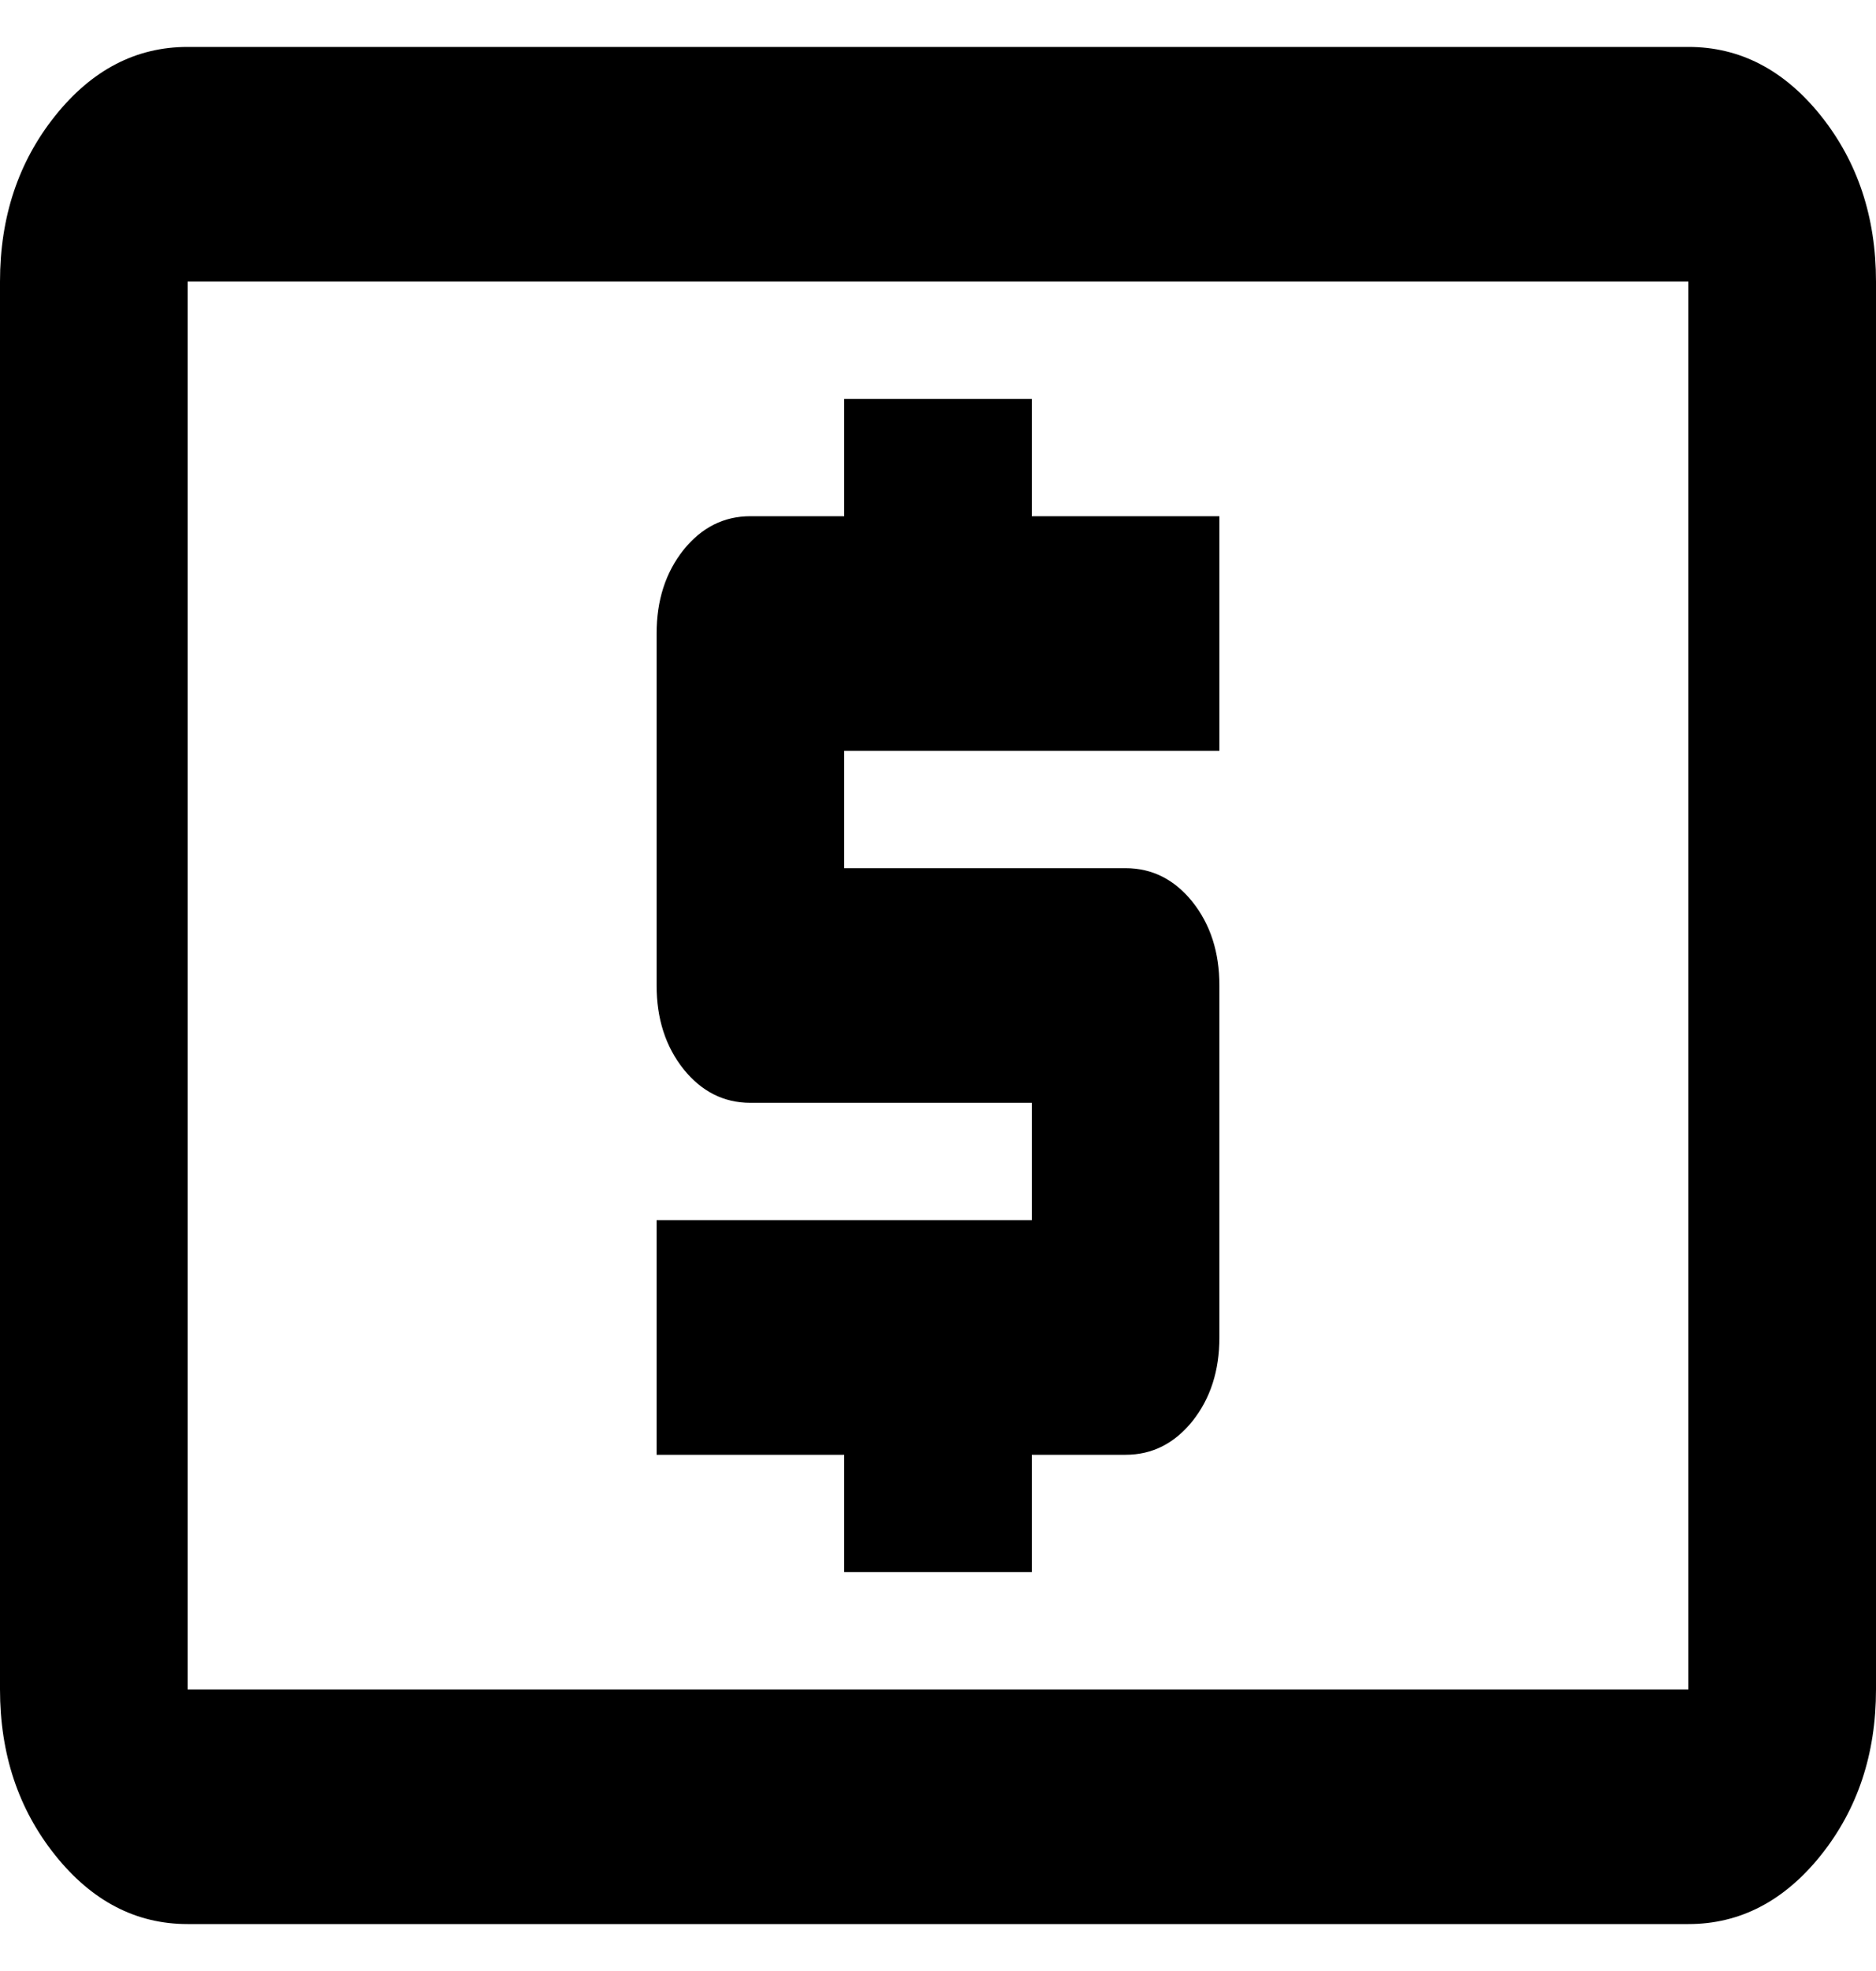 <svg width="20" height="21" viewBox="0 0 20 21" fill="none" xmlns="http://www.w3.org/2000/svg">
<path d="M9 16.75H11V15.5H12C12.283 15.5 12.521 15.38 12.713 15.141C12.904 14.901 13 14.604 13 14.25V10.5C13 10.146 12.904 9.849 12.713 9.609C12.521 9.37 12.283 9.25 12 9.25H9V8H13V5.5H11V4.25H9V5.5H8C7.717 5.5 7.479 5.62 7.287 5.859C7.096 6.099 7 6.396 7 6.75V10.5C7 10.854 7.096 11.151 7.287 11.391C7.479 11.63 7.717 11.75 8 11.75H11V13H7V15.5H9V16.75ZM2 20.5C1.45 20.5 0.979 20.255 0.588 19.766C0.196 19.276 0 18.688 0 18V3C0 2.312 0.196 1.724 0.588 1.234C0.979 0.745 1.45 0.5 2 0.5H18C18.55 0.5 19.021 0.745 19.413 1.234C19.804 1.724 20 2.312 20 3V18C20 18.688 19.804 19.276 19.413 19.766C19.021 20.255 18.55 20.5 18 20.5H2ZM2 18H18V3H2V18Z" fill="currentColor"/>
</svg>
